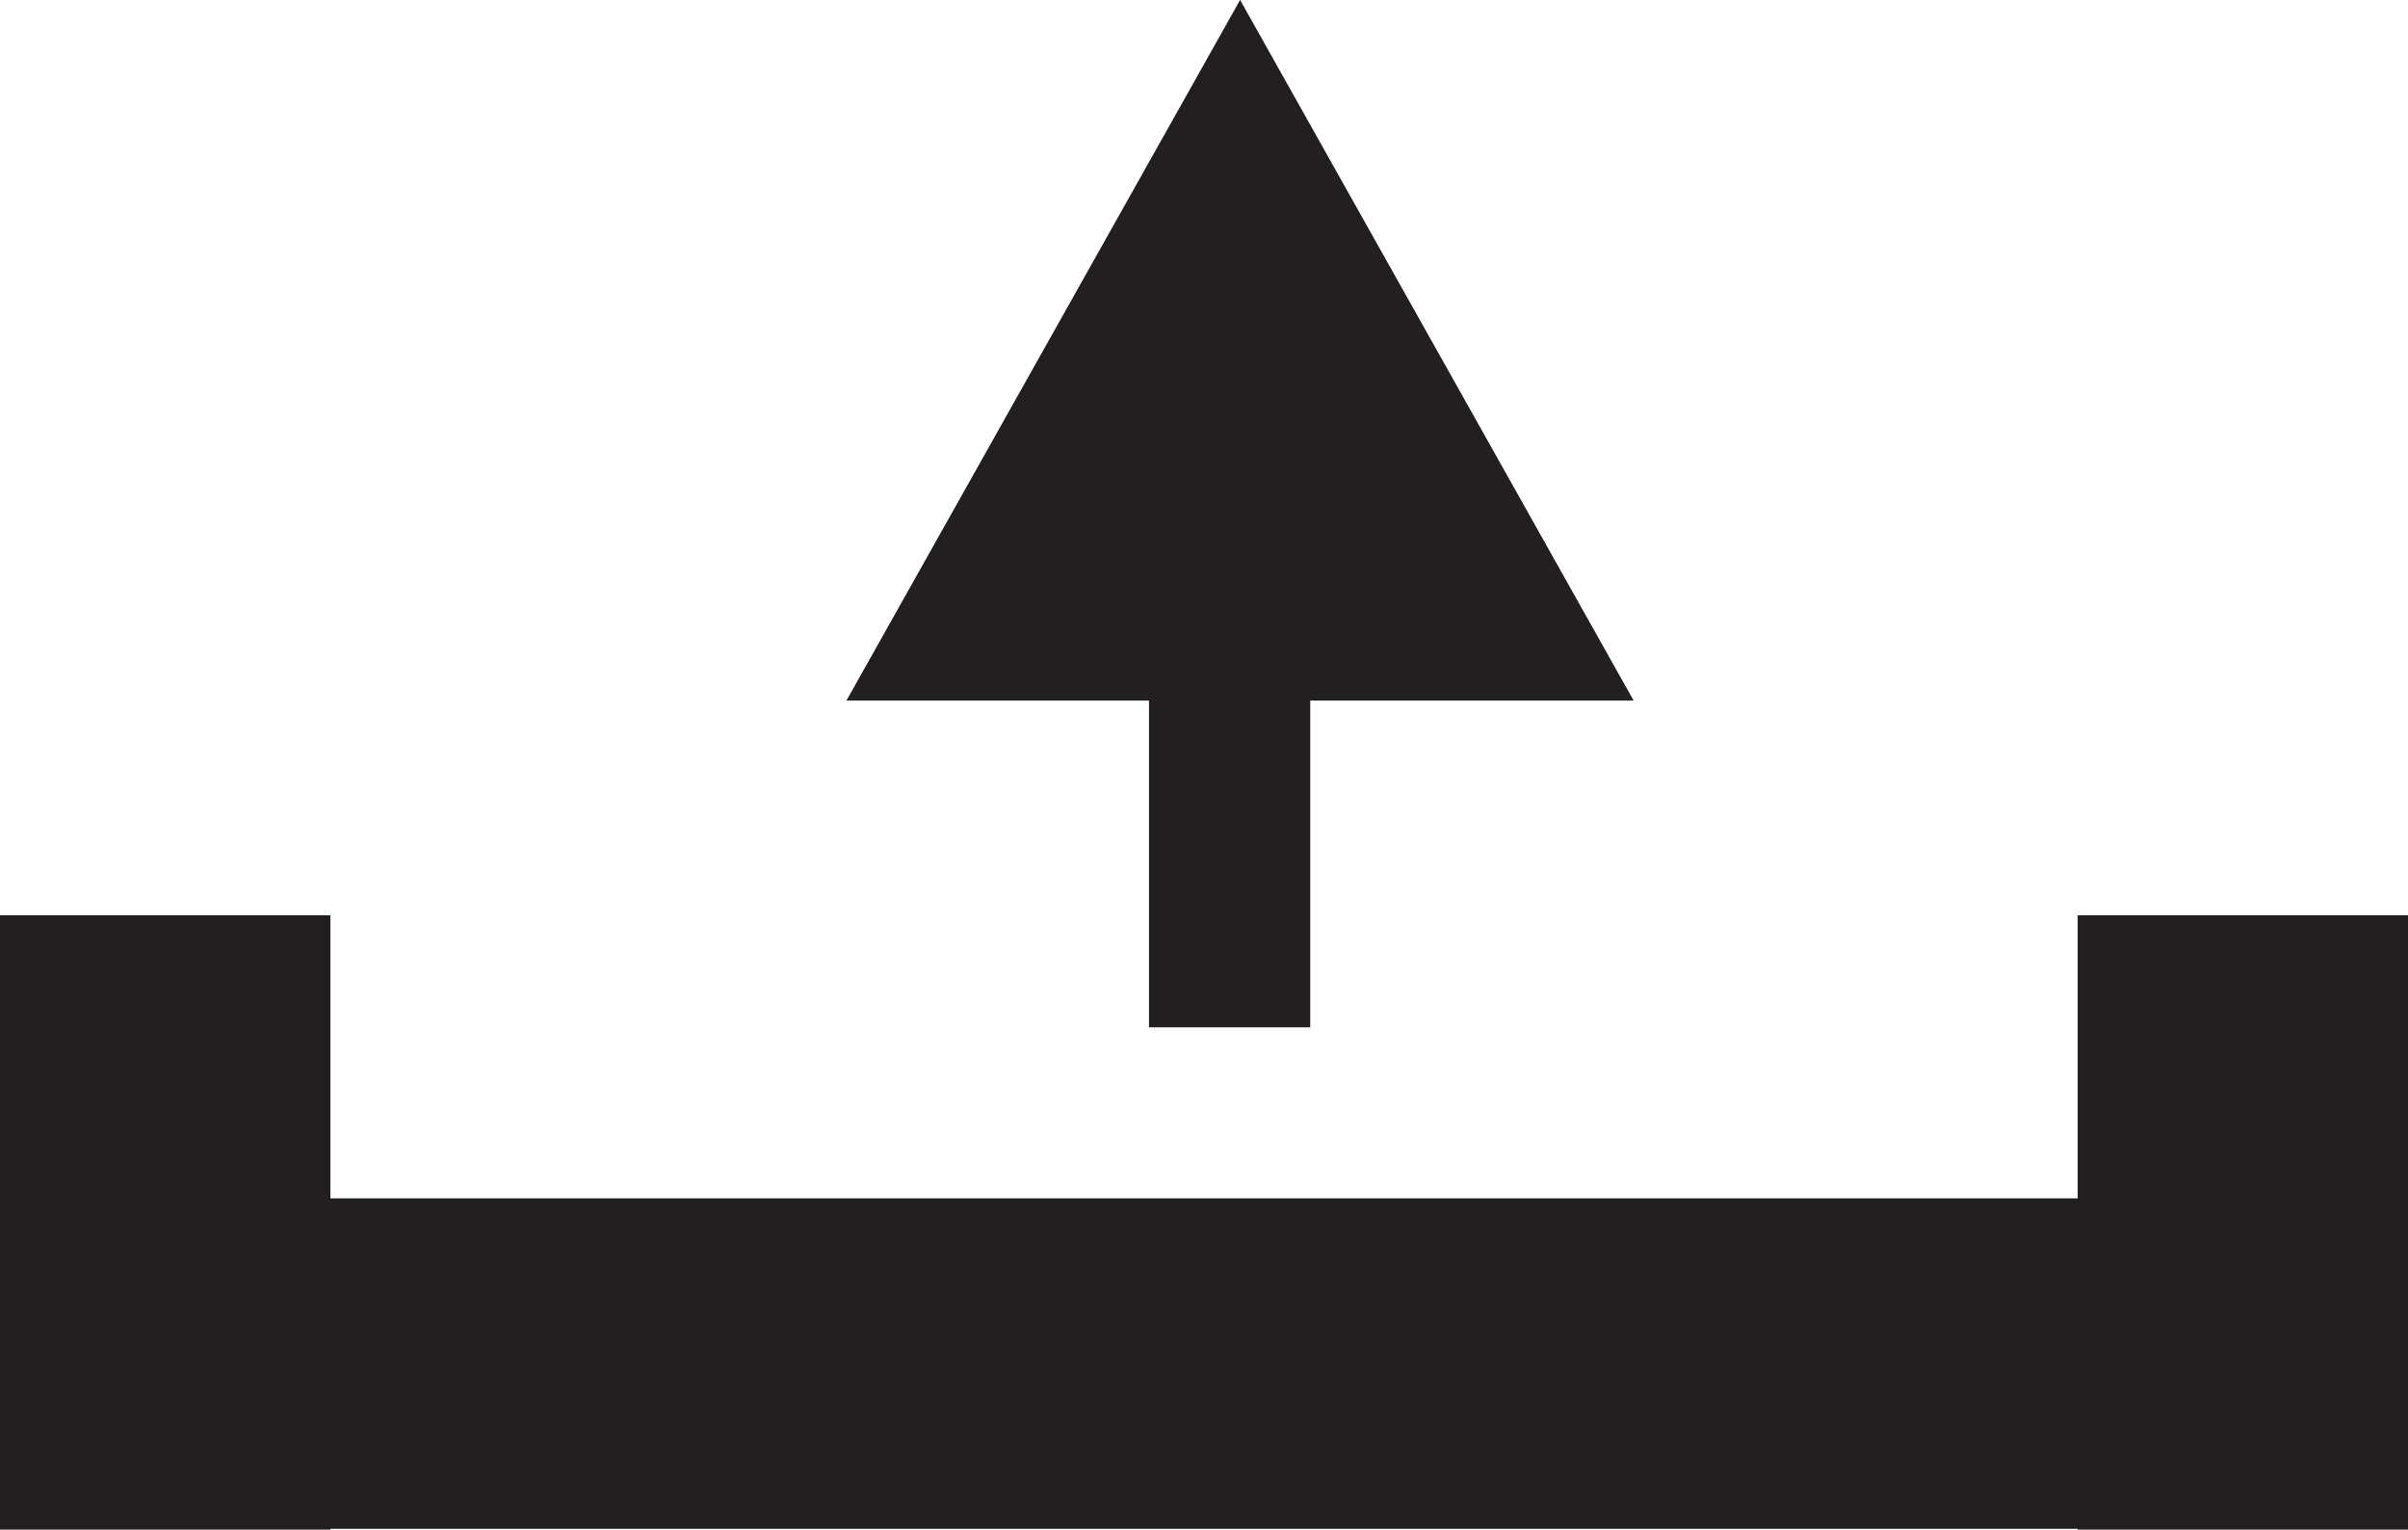 <svg xmlns="http://www.w3.org/2000/svg" width="41.296" height="26.226" viewBox="0 0 41.296 26.226"><defs><style>.a{fill:#231f20;}</style></defs><g transform="translate(-13.789 -51.772)"><g transform="translate(28.303 51.772)"><path class="a" d="M62.585,63.783h-13.5l6.751-12.012Z" transform="translate(-49.083 -51.772)"/><rect class="a" width="2.765" height="9.712" transform="translate(7.956 17.613) rotate(180)"/></g><rect class="a" width="5.666" height="36.865" transform="translate(16.622 77.983) rotate(-90)"/><rect class="a" width="5.666" height="10.533" transform="translate(55.086 77.997) rotate(180)"/><rect class="a" width="5.666" height="10.533" transform="translate(19.455 77.997) rotate(180)"/></g></svg>